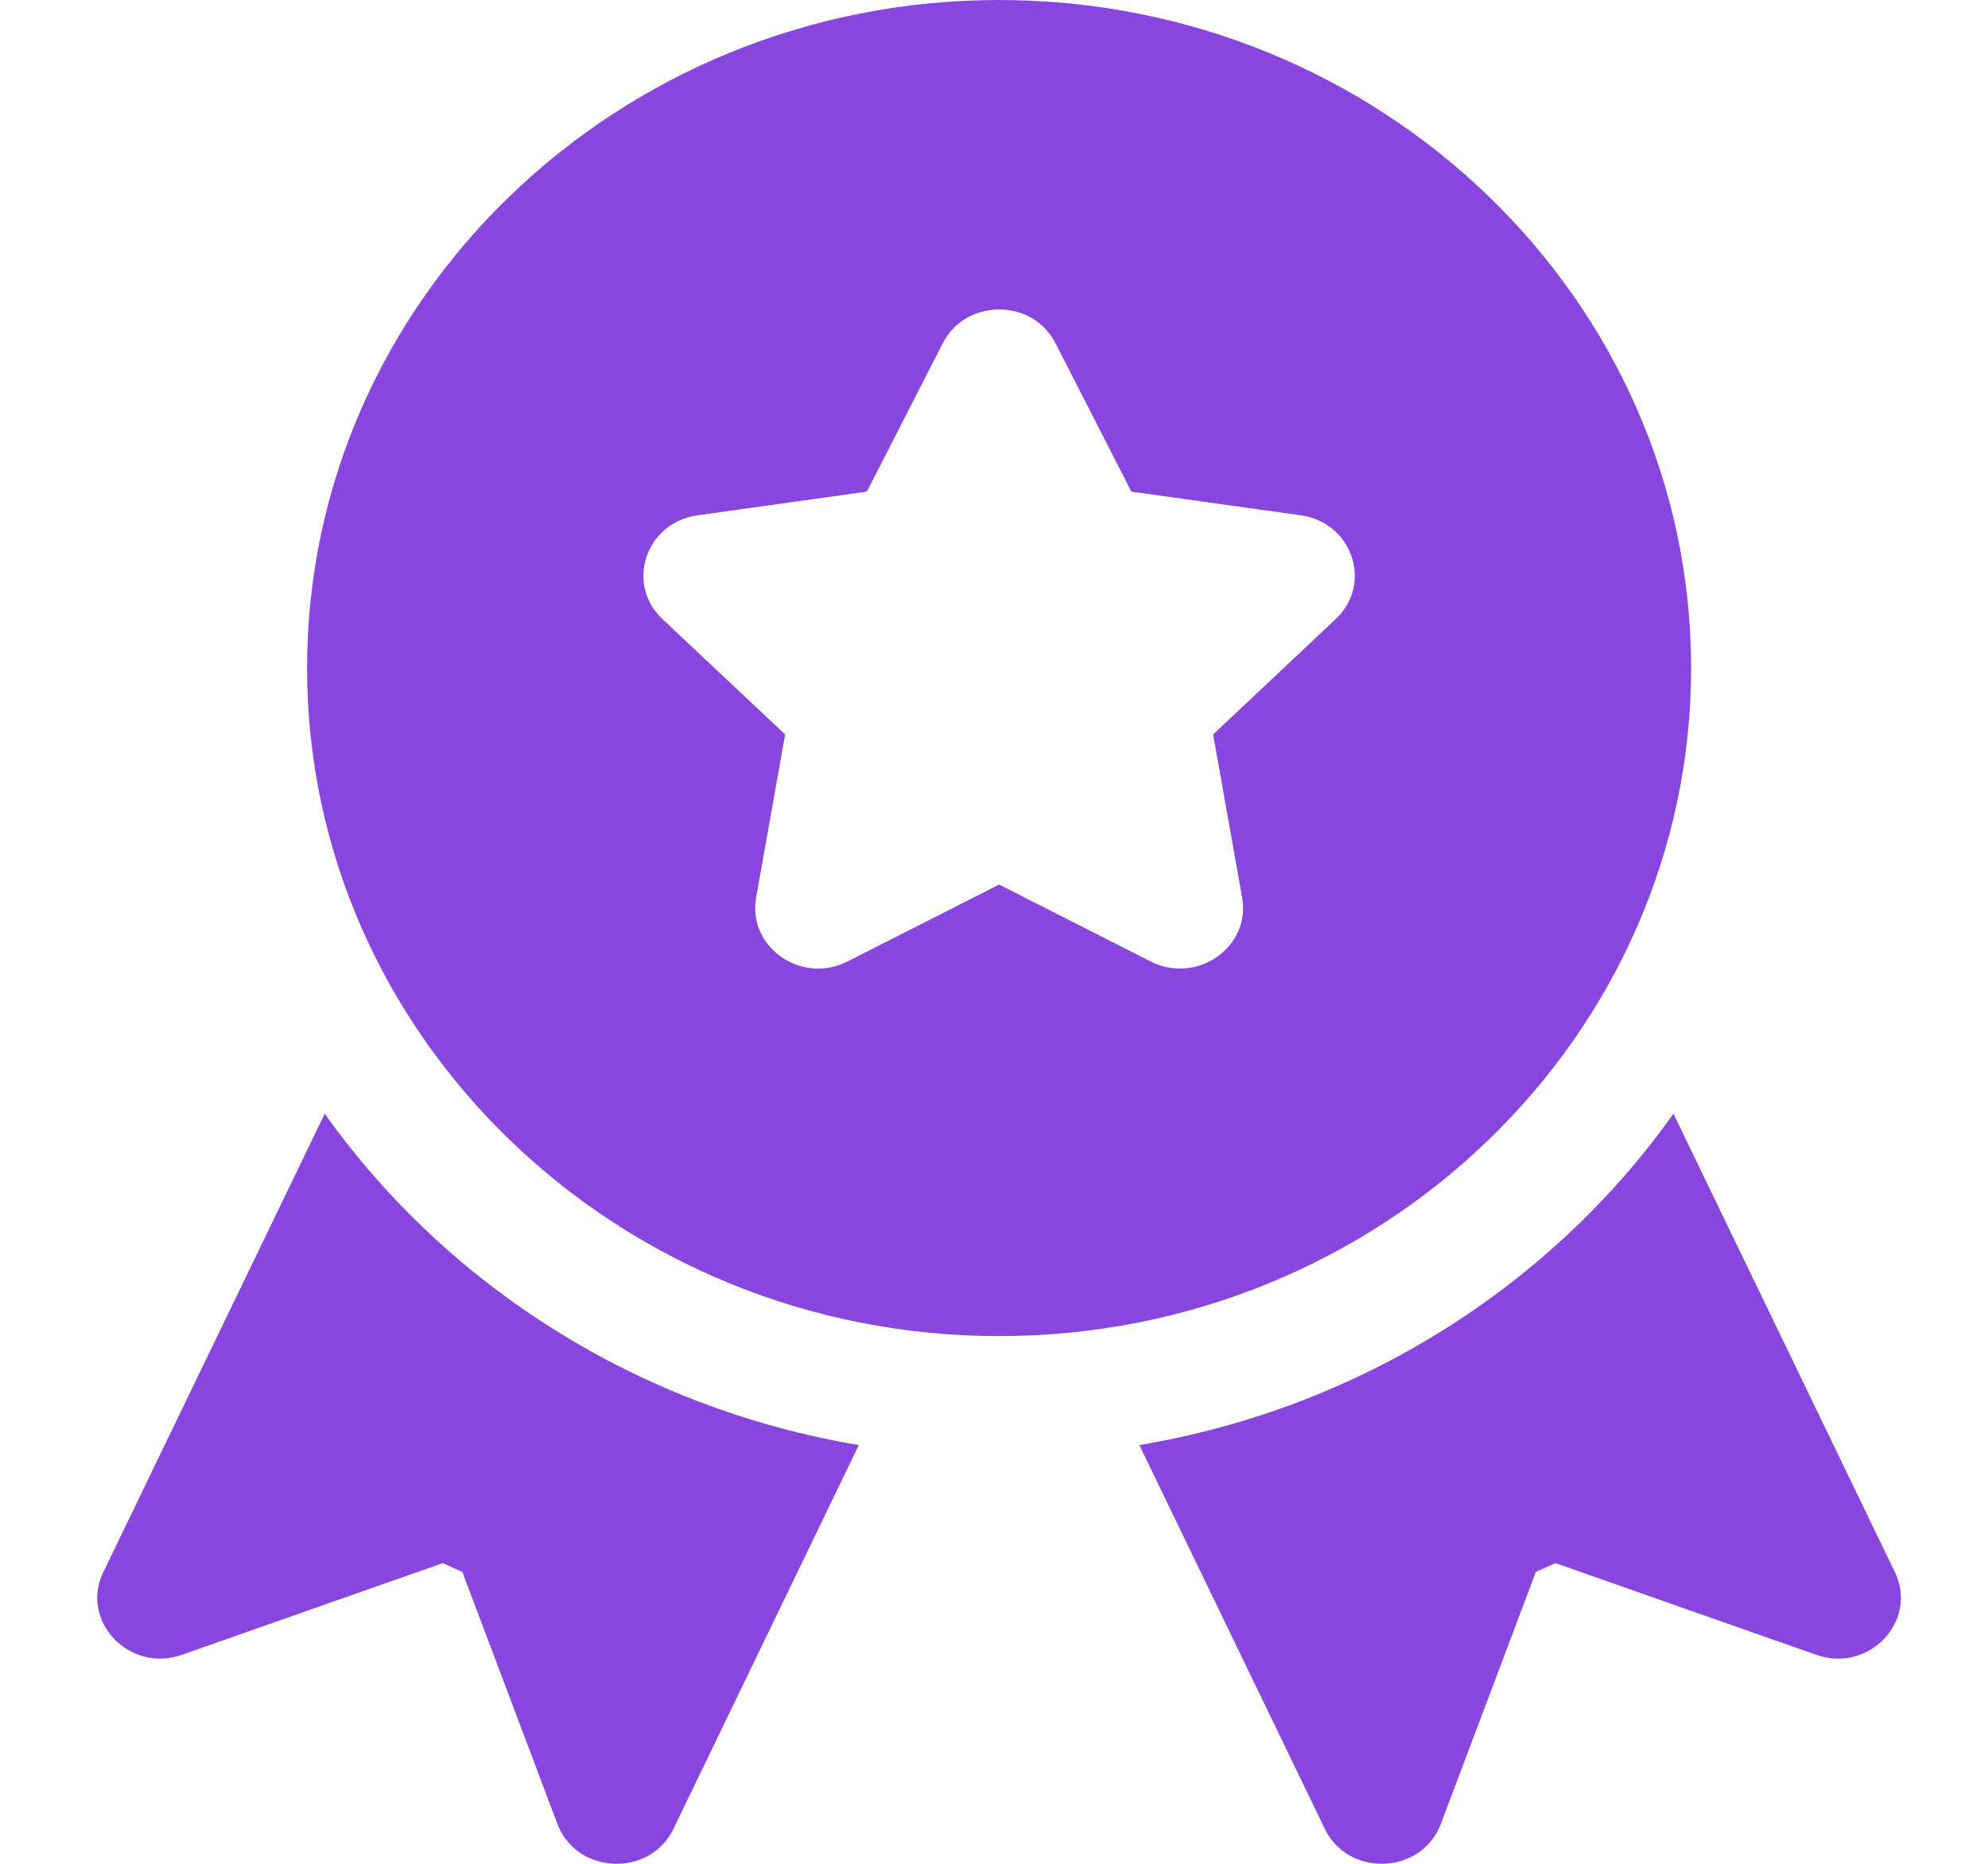 <svg width="32" height="30" viewBox="0 0 32 30" fill="none" xmlns="http://www.w3.org/2000/svg">
<path d="M30.501 25.305L26.937 17.927C24.97 20.693 21.897 22.663 18.34 23.26L21.324 29.436C21.705 30.226 22.886 30.173 23.193 29.357L24.722 25.302L25.037 25.16L29.238 26.637C30.081 26.935 30.882 26.092 30.501 25.305Z" fill="#8946DF"/>
<path d="M16.082 0C9.941 0 4.943 4.824 4.943 10.753C4.943 16.682 9.941 21.506 16.082 21.506C22.224 21.506 27.221 16.682 27.221 10.753C27.221 4.824 22.224 0 16.082 0ZM21.502 9.963L19.527 11.822L19.994 14.447C20.136 15.248 19.262 15.85 18.524 15.477L16.082 14.238L13.64 15.477C12.899 15.853 12.029 15.244 12.171 14.447L12.638 11.822L10.662 9.963C10.062 9.398 10.395 8.412 11.224 8.295L13.954 7.913L15.175 5.525C15.544 4.8 16.62 4.799 16.99 5.525L18.211 7.913L20.941 8.295C21.769 8.412 22.102 9.398 21.502 9.963Z" fill="#8946DF"/>
<path d="M5.227 17.927L1.663 25.305C1.28 26.096 2.089 26.934 2.927 26.636L7.127 25.16L7.442 25.302L8.972 29.357C9.278 30.172 10.458 30.228 10.841 29.436L13.824 23.26C10.267 22.663 7.195 20.693 5.227 17.927Z" fill="#8946DF"/>
</svg>
